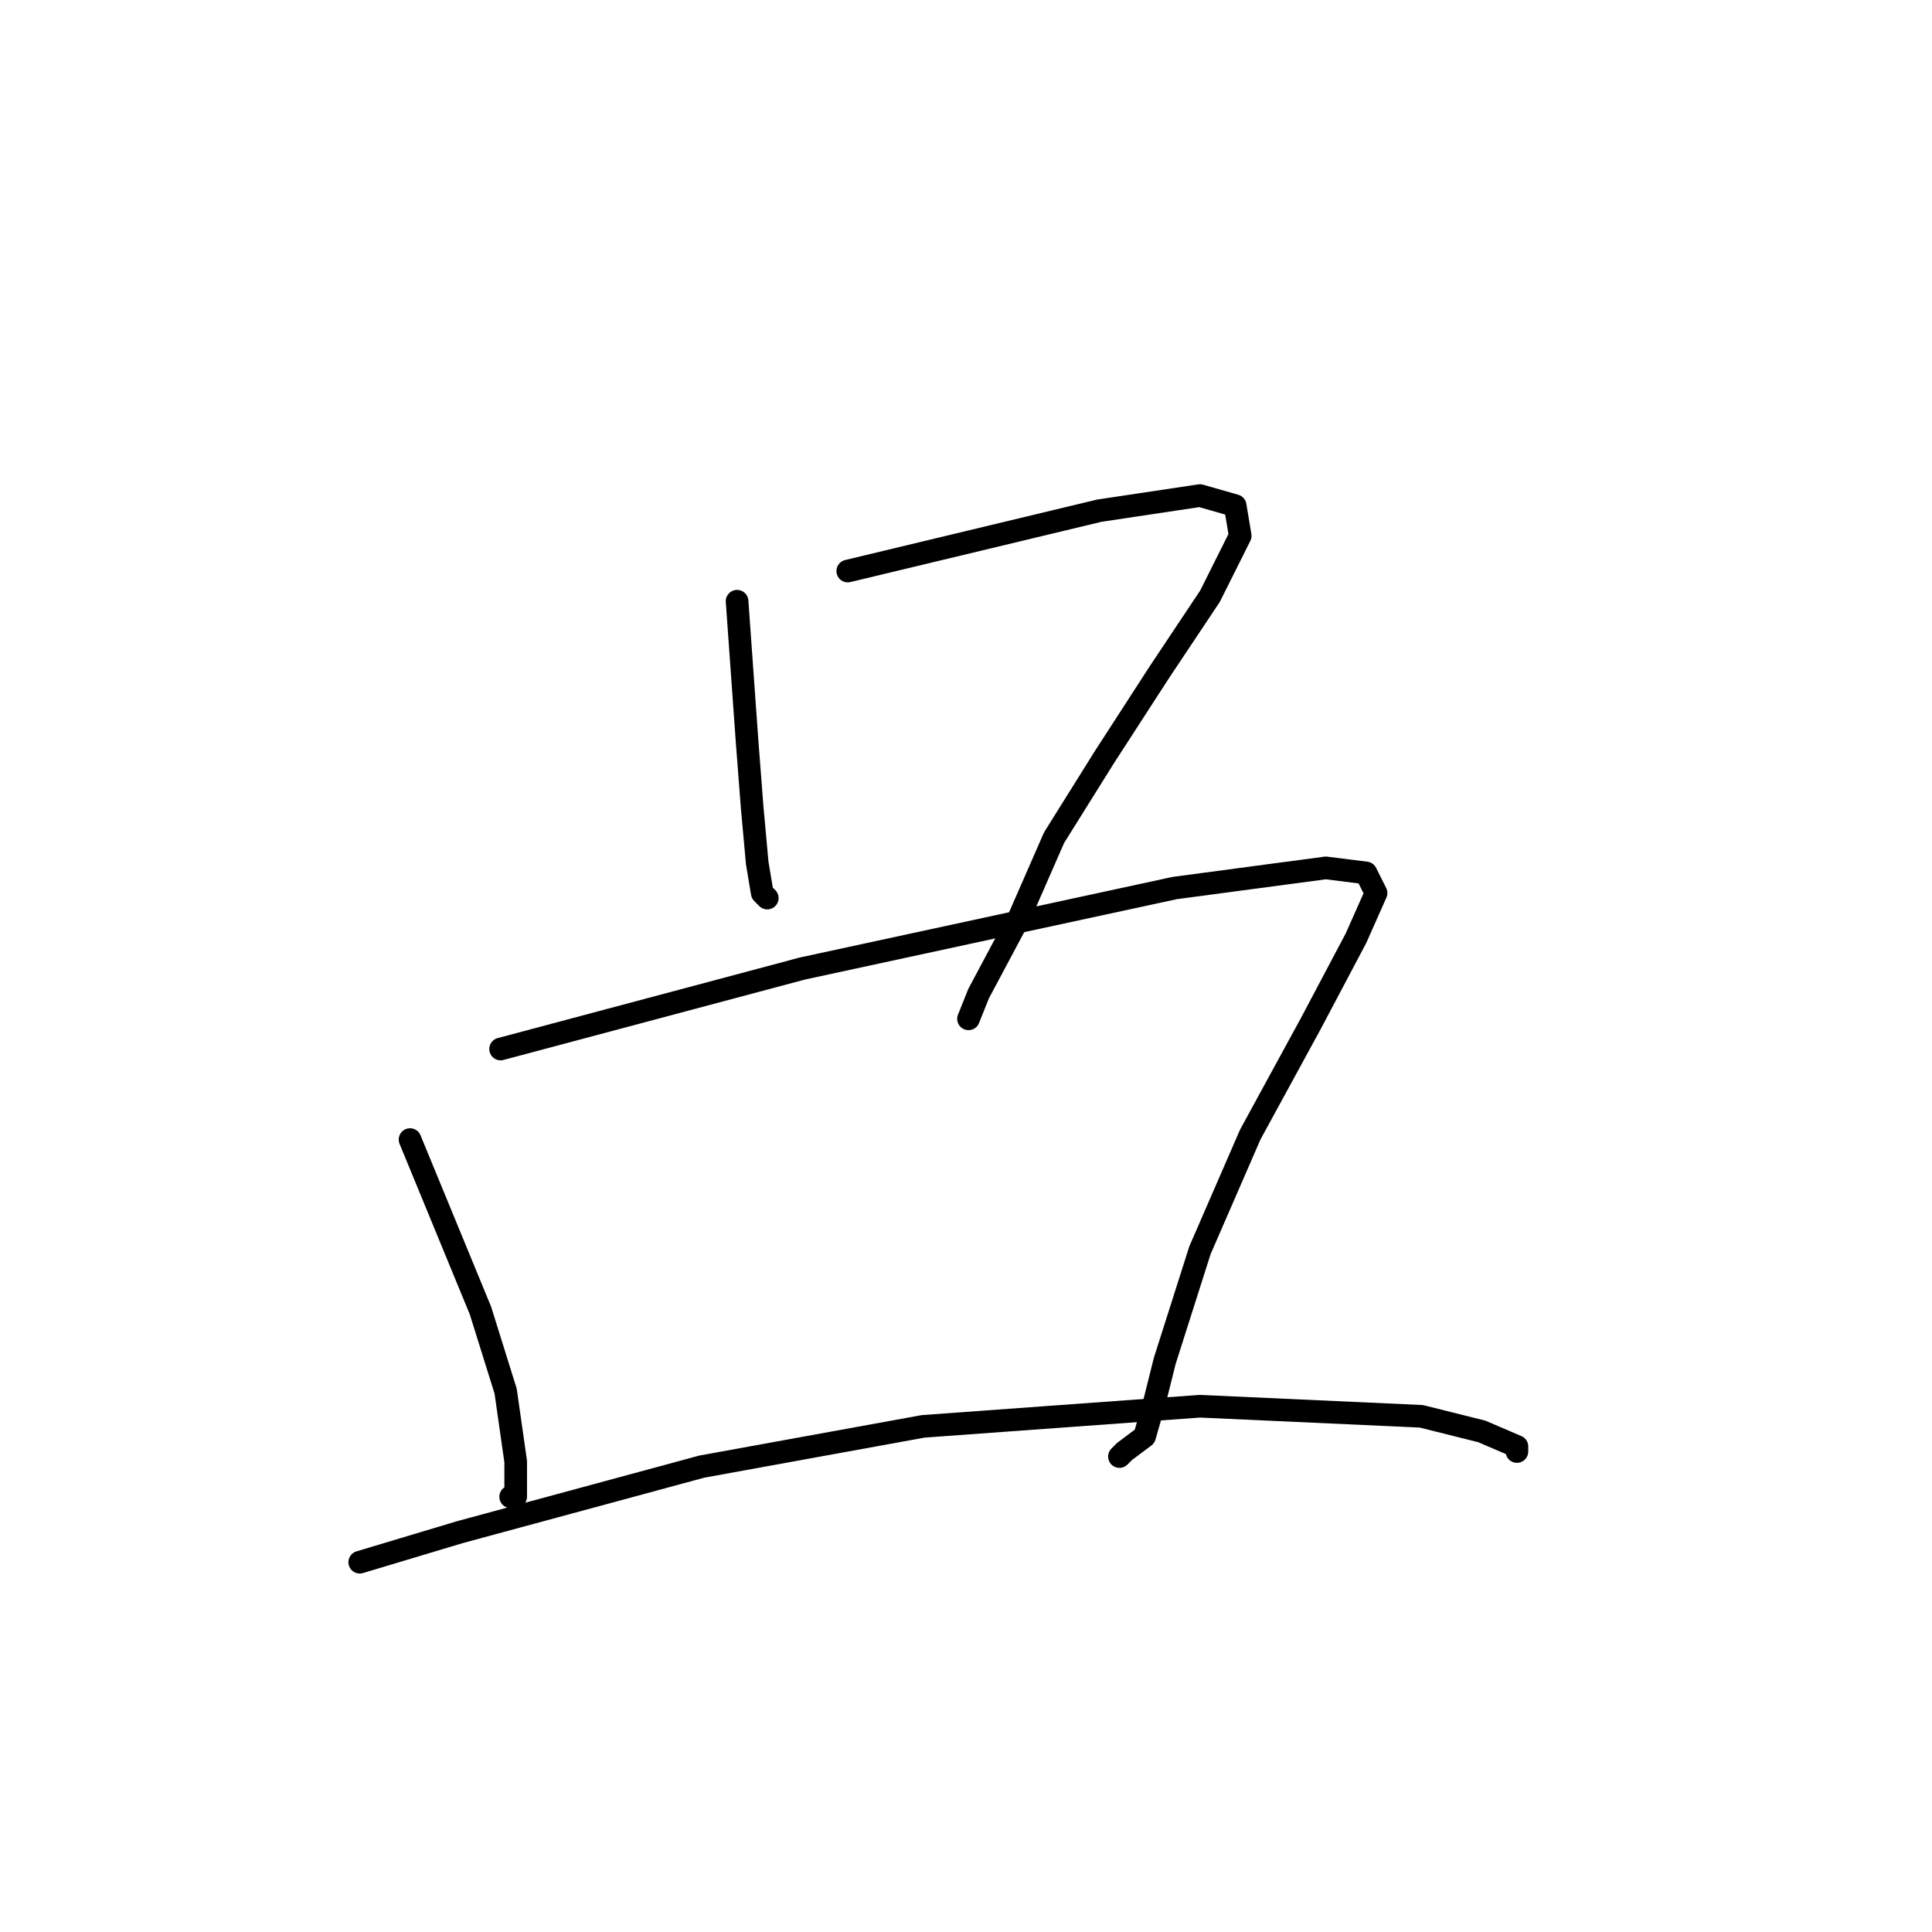 <?xml version="1.0" standalone="no"?>
    <svg width="256" height="256" xmlns="http://www.w3.org/2000/svg" version="1.1">
    <polyline stroke="black" stroke-width="3" stroke-linecap="round" fill="transparent" stroke-linejoin="round" points="97.667 79.667 98.333 89 99 98.333 99.667 107 100.333 114.333 101 118.333 101.667 119 101.667 119 " />
        <polyline stroke="black" stroke-width="3" stroke-linecap="round" fill="transparent" stroke-linejoin="round" points="112.333 75.667 129 71.667 145.667 67.667 159 65.667 163.667 67 164.333 71 160.333 79 153.667 89 146.333 100.333 139.667 111 135 121.667 129.667 131.667 128.333 135 128.333 135 " />
        <polyline stroke="black" stroke-width="3" stroke-linecap="round" fill="transparent" stroke-linejoin="round" points="54.333 151 59 162.333 63.667 173.667 67 184.333 68.333 193.667 68.333 198.333 67.667 198.333 67.667 198.333 " />
        <polyline stroke="black" stroke-width="3" stroke-linecap="round" fill="transparent" stroke-linejoin="round" points="66.333 139 86.333 133.667 106.333 128.333 131 123 155.667 117.667 175.667 115 181 115.667 182.333 118.333 179.667 124.333 173.667 135.667 165.667 150.333 159 165.667 154.333 180.333 153 185.667 151.667 190.333 149 192.333 148.333 193 148.333 193 " />
        <polyline stroke="black" stroke-width="3" stroke-linecap="round" fill="transparent" stroke-linejoin="round" points="47.667 207 54.333 205 61 203 93 194.333 122.333 189 159 186.333 188.333 187.667 196.333 189.667 201 191.667 201 192.333 201 192.333 " />
        </svg>